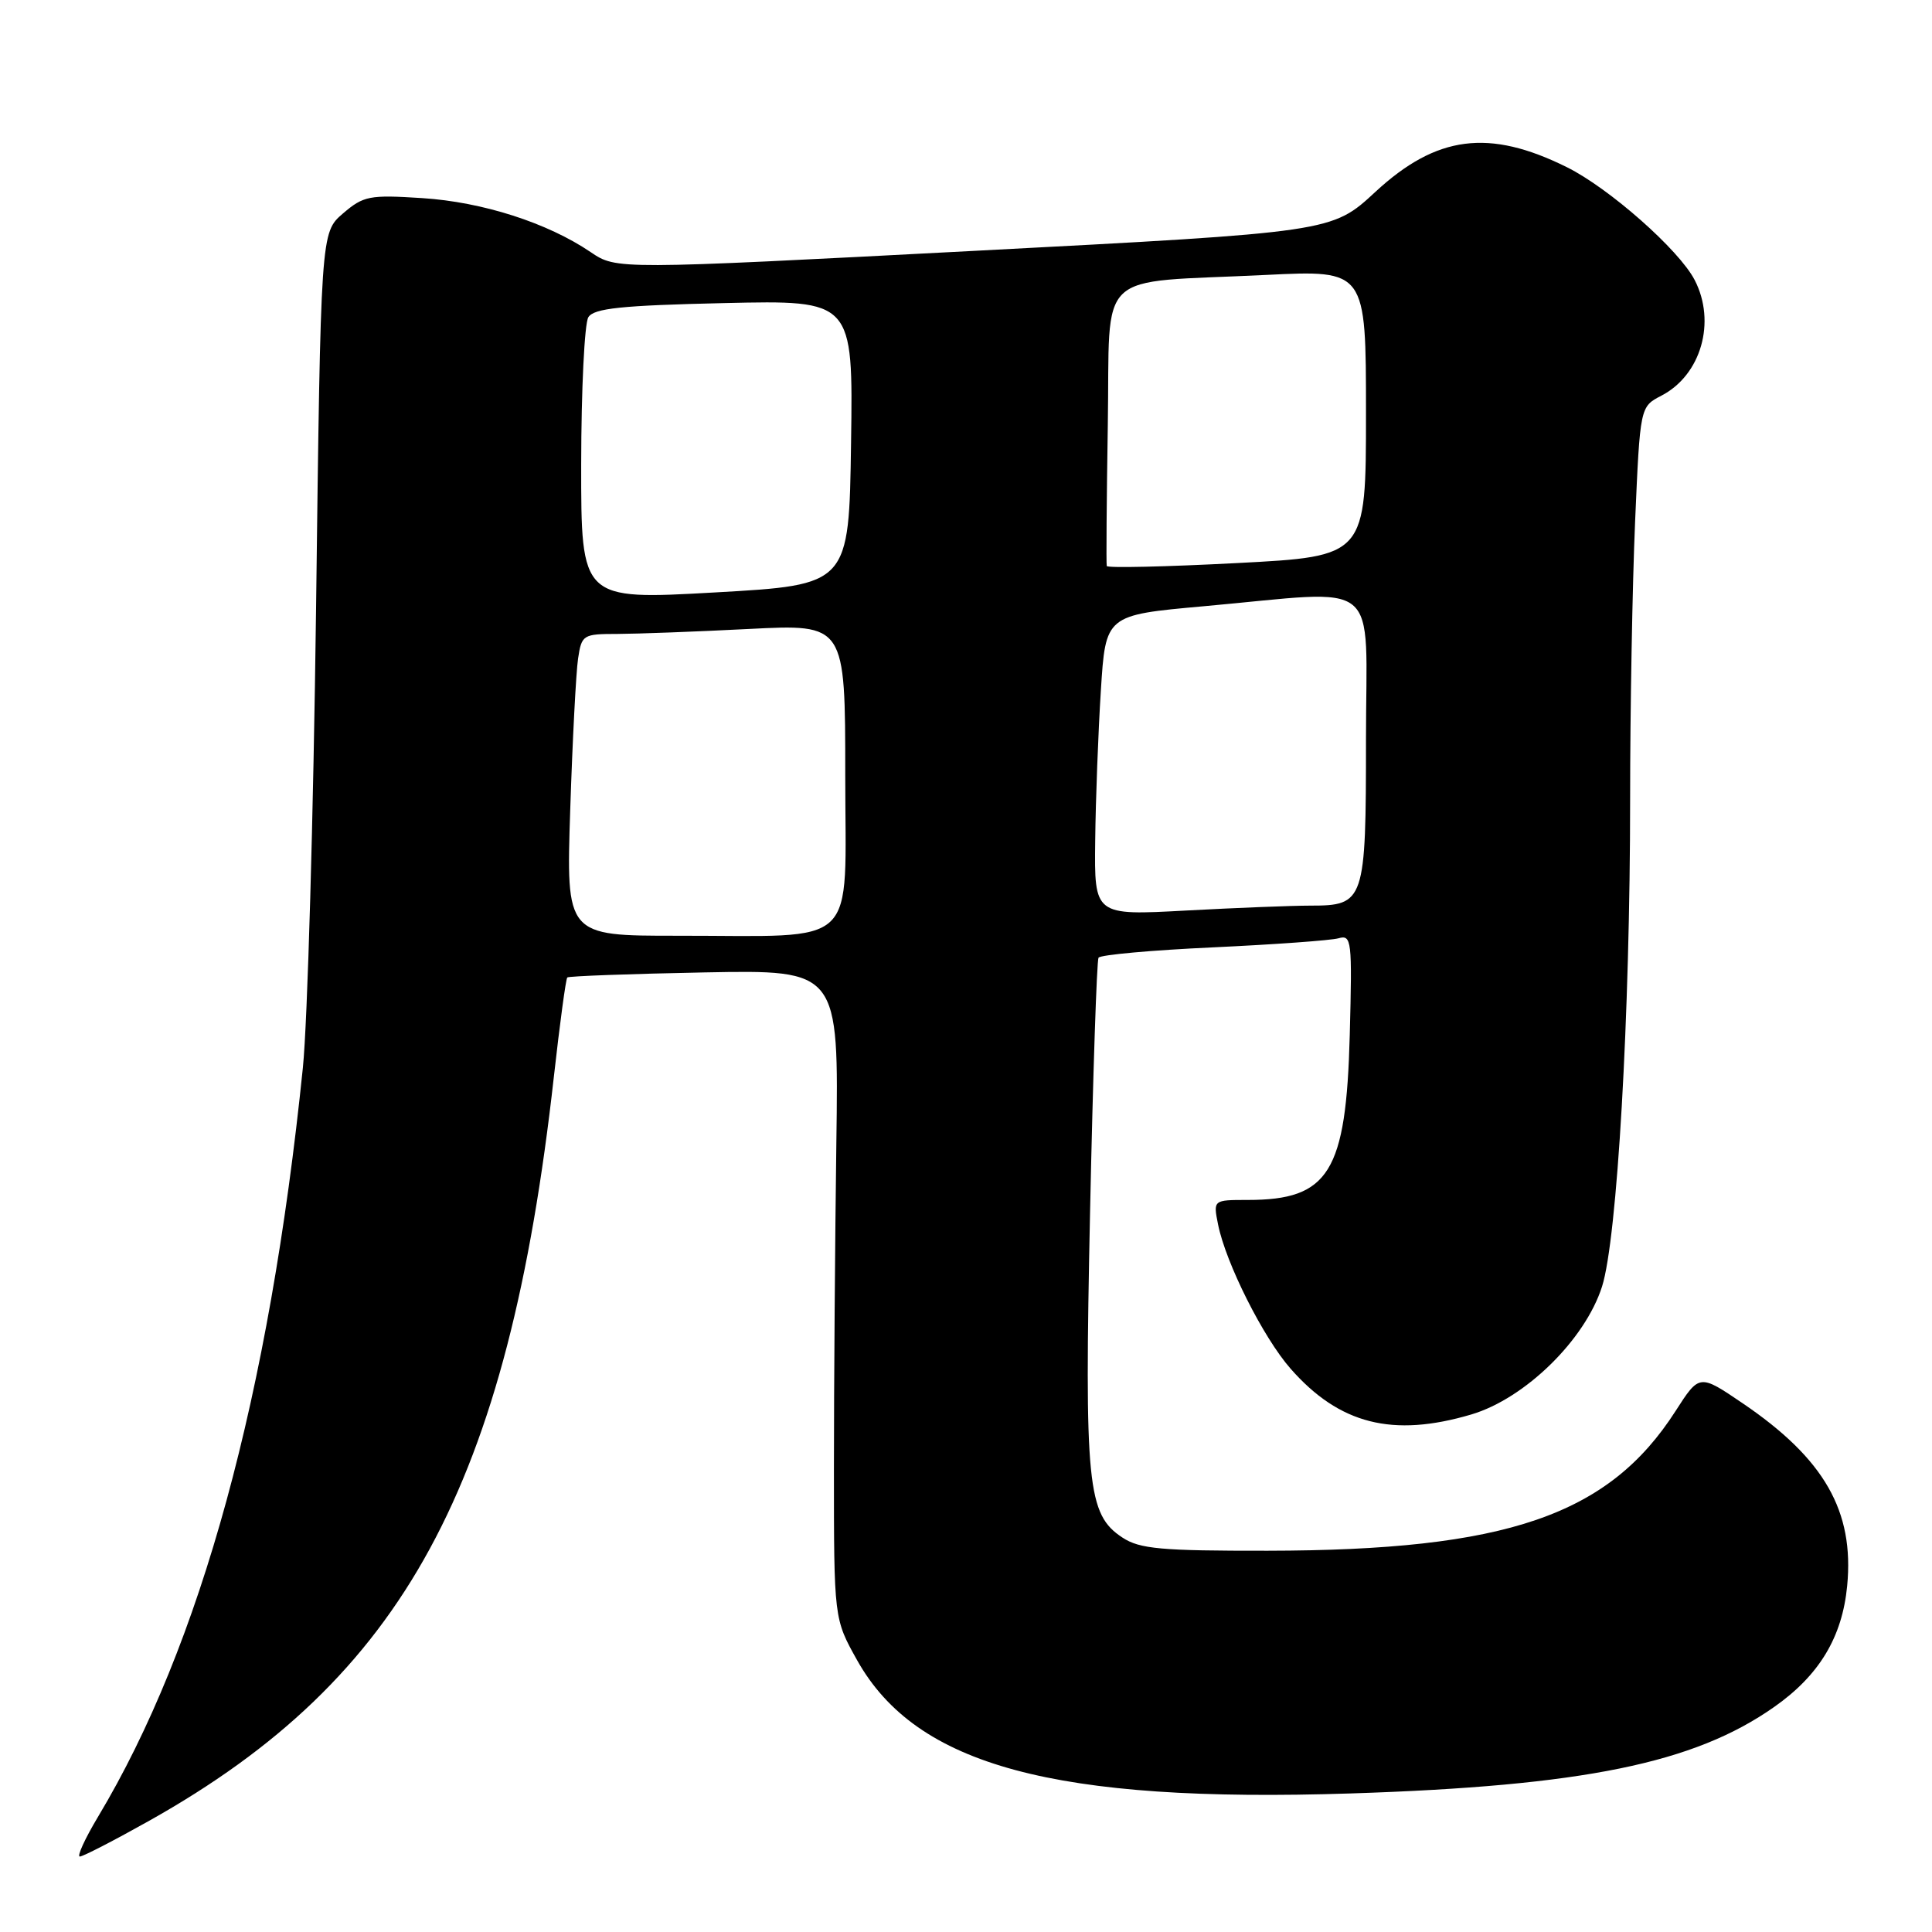 <?xml version="1.0" encoding="UTF-8" standalone="no"?>
<!DOCTYPE svg PUBLIC "-//W3C//DTD SVG 1.1//EN" "http://www.w3.org/Graphics/SVG/1.1/DTD/svg11.dtd" >
<svg xmlns="http://www.w3.org/2000/svg" xmlns:xlink="http://www.w3.org/1999/xlink" version="1.1" viewBox="0 0 256 256">
 <g >
 <path fill="currentColor"
d=" M 19.79 241.25 C 53.50 222.33 67.32 196.92 73.39 142.67 C 74.18 135.61 74.98 129.69 75.17 129.52 C 75.35 129.34 83.52 129.04 93.32 128.85 C 111.14 128.51 111.14 128.51 110.82 151.50 C 110.65 164.15 110.50 183.50 110.50 194.50 C 110.50 214.50 110.50 214.50 113.58 220.00 C 121.42 233.97 139.74 238.91 179.00 237.64 C 209.79 236.64 224.47 233.65 235.09 226.18 C 241.06 221.99 244.11 216.93 244.76 210.13 C 245.71 200.23 241.74 193.29 230.91 185.94 C 225.18 182.05 225.18 182.05 222.02 186.97 C 213.14 200.81 199.61 205.44 167.96 205.48 C 153.88 205.50 151.02 205.24 148.75 203.75 C 144.06 200.69 143.68 196.79 144.44 160.55 C 144.82 142.42 145.33 127.28 145.56 126.90 C 145.80 126.52 152.63 125.90 160.74 125.53 C 168.86 125.15 176.33 124.61 177.35 124.33 C 179.10 123.83 179.18 124.55 178.85 137.15 C 178.37 155.34 176.10 159.00 165.33 159.00 C 160.75 159.00 160.75 159.00 161.40 162.25 C 162.42 167.35 167.38 177.23 171.01 181.36 C 177.48 188.72 184.54 190.51 194.97 187.42 C 202.09 185.30 210.03 177.53 212.28 170.47 C 214.29 164.13 216.00 134.54 216.00 105.90 C 216.00 94.03 216.30 77.47 216.66 69.10 C 217.32 53.89 217.32 53.89 220.14 52.43 C 225.40 49.71 227.43 42.66 224.55 37.10 C 222.49 33.11 213.21 24.92 207.61 22.15 C 197.30 17.03 190.35 17.93 182.25 25.42 C 176.49 30.76 176.49 30.76 129.09 33.24 C 81.68 35.72 81.68 35.72 78.27 33.41 C 72.54 29.52 63.93 26.76 55.94 26.25 C 48.94 25.80 48.17 25.95 45.44 28.29 C 42.50 30.82 42.50 30.82 41.88 80.66 C 41.53 108.07 40.75 135.45 40.13 141.50 C 35.69 184.86 26.63 217.99 12.98 240.75 C 11.25 243.64 10.17 246.00 10.58 246.00 C 10.99 246.00 15.14 243.86 19.79 241.25 Z  M 75.56 107.25 C 75.86 98.04 76.33 89.04 76.60 87.25 C 77.07 84.11 77.26 84.00 81.80 84.00 C 84.38 83.99 92.24 83.70 99.25 83.34 C 112.00 82.69 112.00 82.69 112.00 102.71 C 112.00 126.07 114.19 123.97 89.76 123.99 C 75.01 124.00 75.01 124.00 75.56 107.25 Z  M 145.12 111.40 C 145.18 105.96 145.52 97.00 145.87 91.50 C 146.50 81.50 146.50 81.50 159.50 80.33 C 183.46 78.18 181.00 76.17 181.00 97.93 C 181.00 119.51 180.83 120.00 173.59 120.00 C 171.24 120.00 163.84 120.29 157.16 120.65 C 145.00 121.31 145.00 121.31 145.12 111.40 Z  M 77.01 61.50 C 77.02 51.60 77.45 42.84 77.96 42.03 C 78.71 40.85 82.32 40.47 95.97 40.16 C 113.04 39.77 113.04 39.77 112.77 58.63 C 112.50 77.50 112.50 77.50 94.75 78.50 C 77.00 79.50 77.00 79.50 77.01 61.50 Z  M 146.65 75.00 C 146.57 74.72 146.63 66.32 146.79 56.33 C 147.13 35.31 144.76 37.56 167.75 36.43 C 181.00 35.78 181.00 35.78 181.00 54.75 C 181.00 73.72 181.00 73.72 163.90 74.61 C 154.50 75.10 146.74 75.28 146.65 75.00 Z "/>
</g>
</svg>